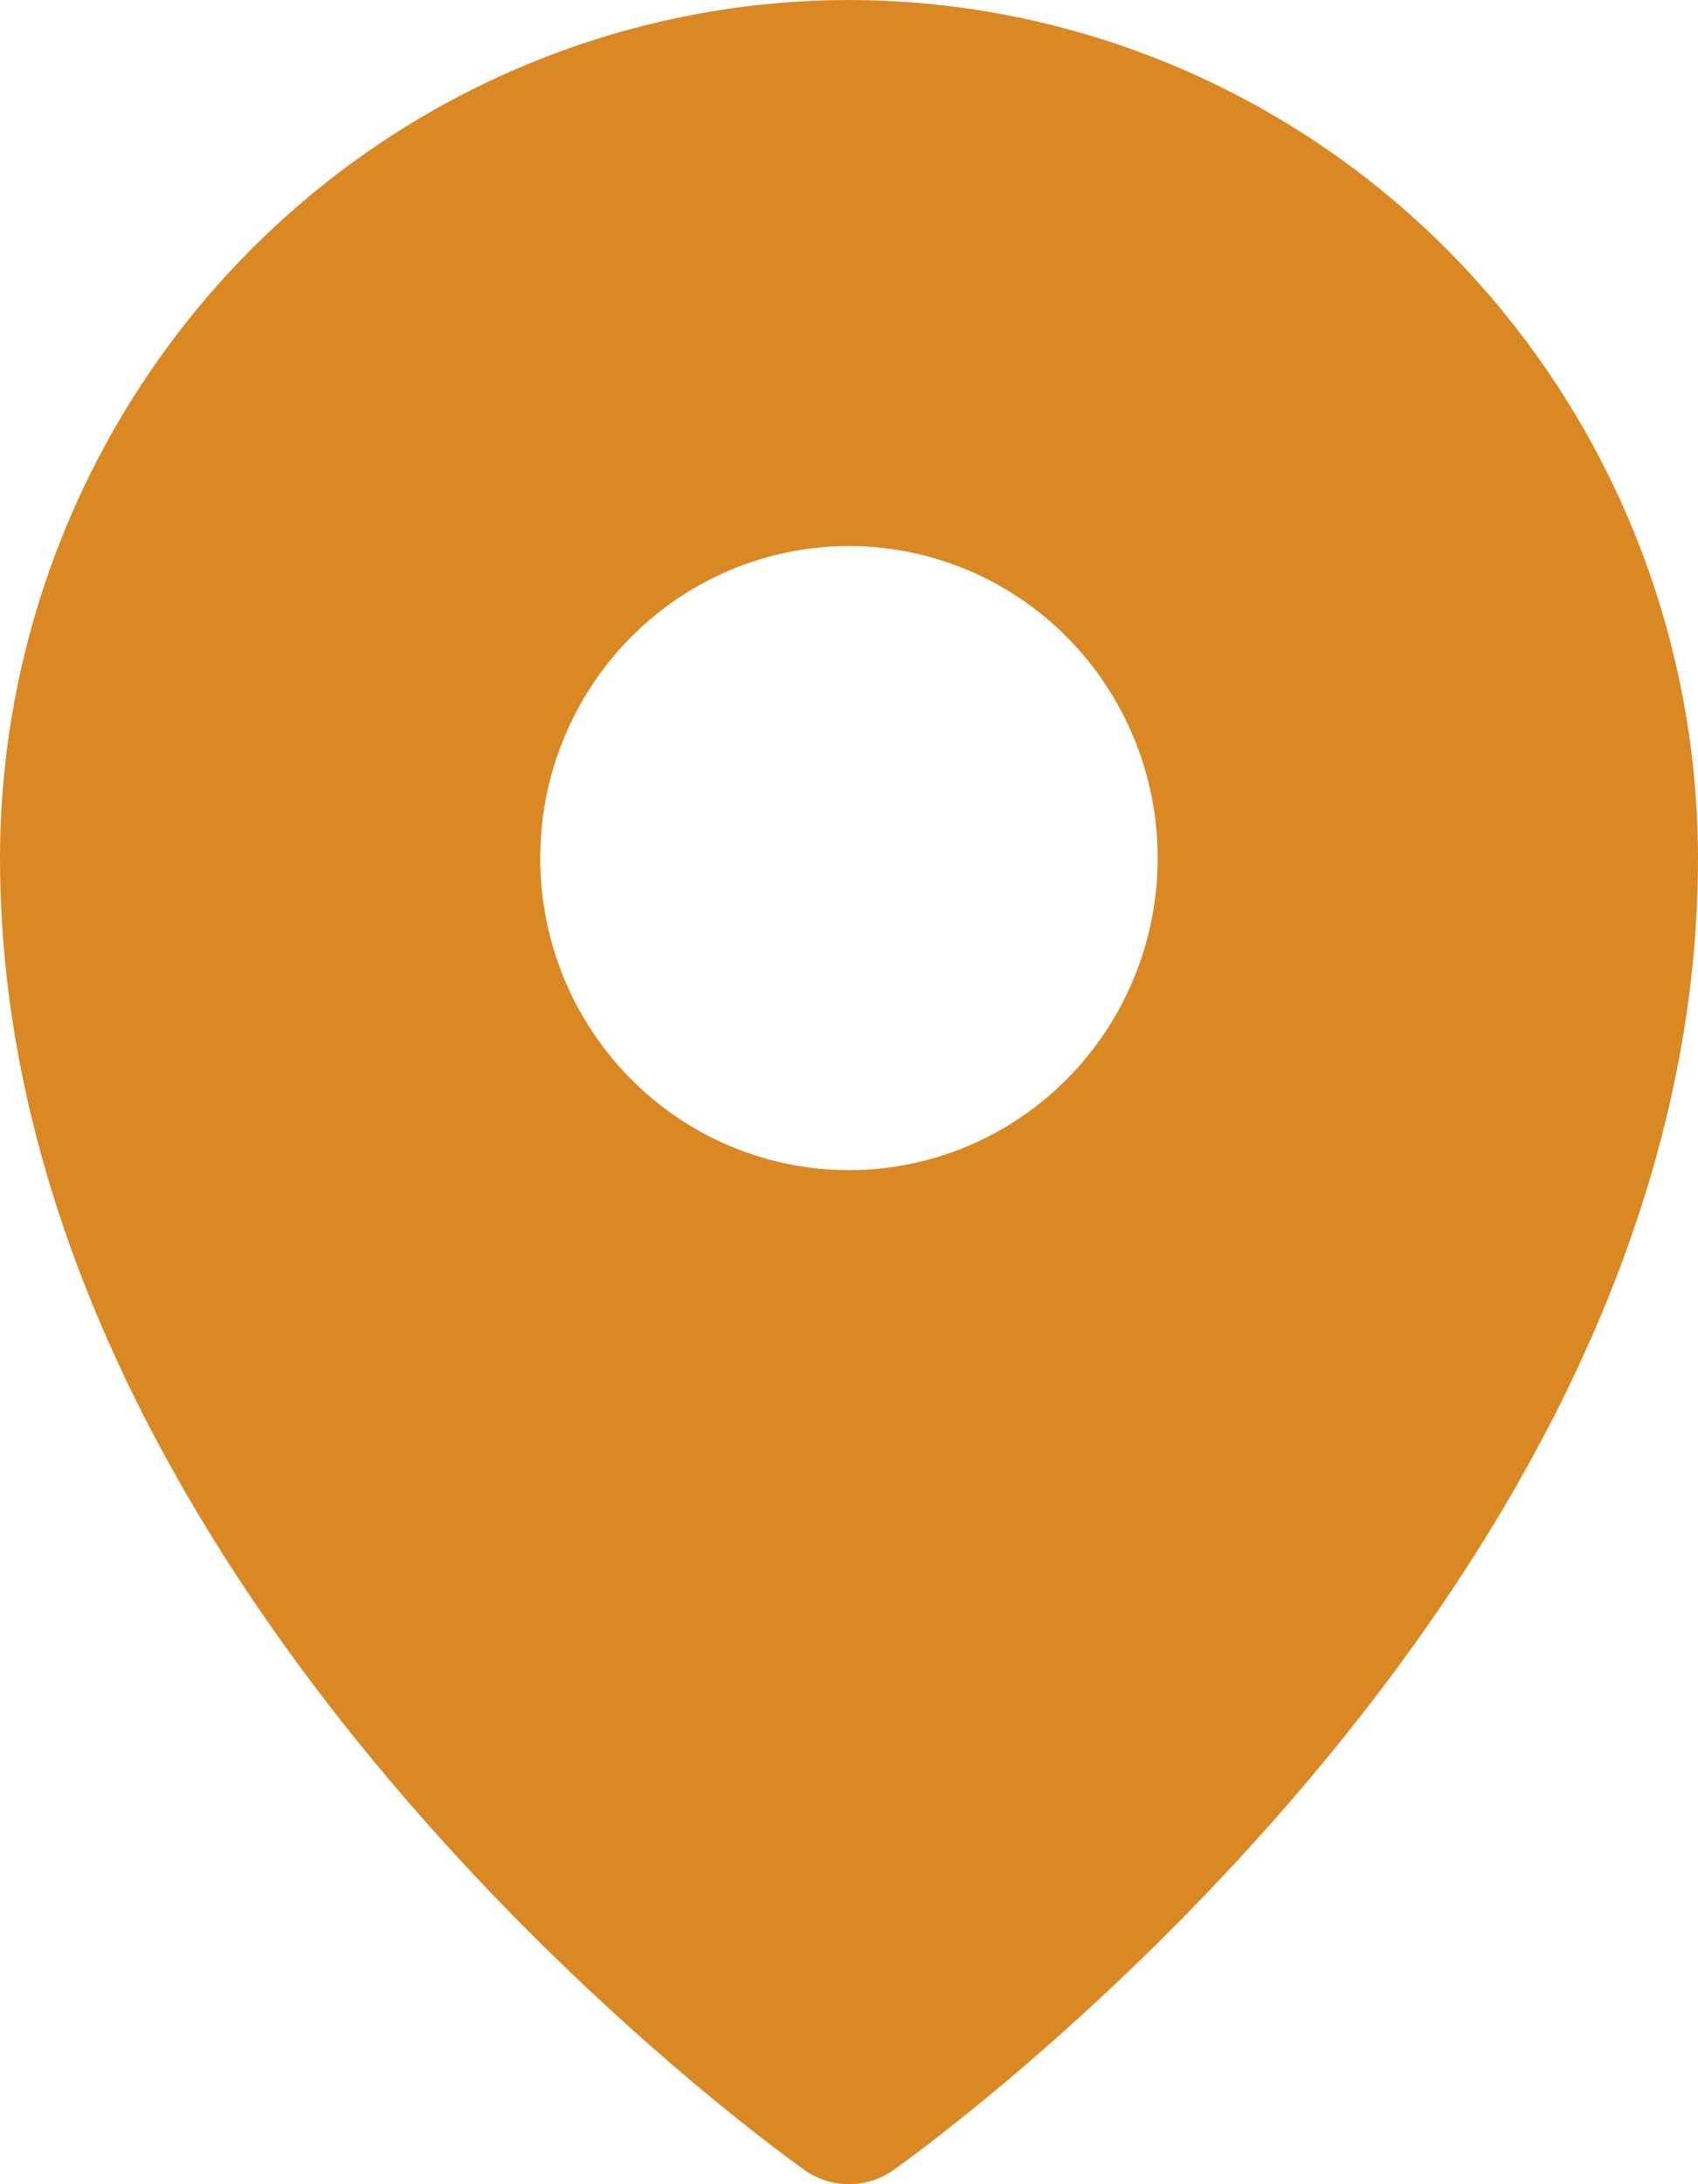 <svg width="28" height="36" viewBox="0 0 28 36" fill="none" xmlns="http://www.w3.org/2000/svg">
<path d="M14 0C17.712 0.004 21.27 1.496 23.895 4.147C26.519 6.799 27.996 10.393 28 14.143C28 26.244 15.273 35.385 14.731 35.768C14.517 35.919 14.261 36 14 36C13.739 36 13.483 35.919 13.269 35.768C12.727 35.385 0 26.244 0 14.143C0.004 10.393 1.481 6.799 4.105 4.147C6.73 1.496 10.288 0.004 14 0ZM13.999 9C12.992 9 12.008 9.302 11.171 9.867C10.334 10.432 9.681 11.236 9.296 12.175C8.91 13.115 8.81 14.149 9.006 15.147C9.202 16.144 9.687 17.061 10.399 17.78C11.111 18.499 12.018 18.989 13.006 19.187C13.993 19.386 15.017 19.284 15.947 18.895C16.878 18.505 17.673 17.846 18.232 17C18.791 16.155 19.09 15.161 19.09 14.143C19.09 12.779 18.554 11.471 17.599 10.507C16.644 9.542 15.349 9 13.999 9Z" fill="#DA8824"/>
</svg>

